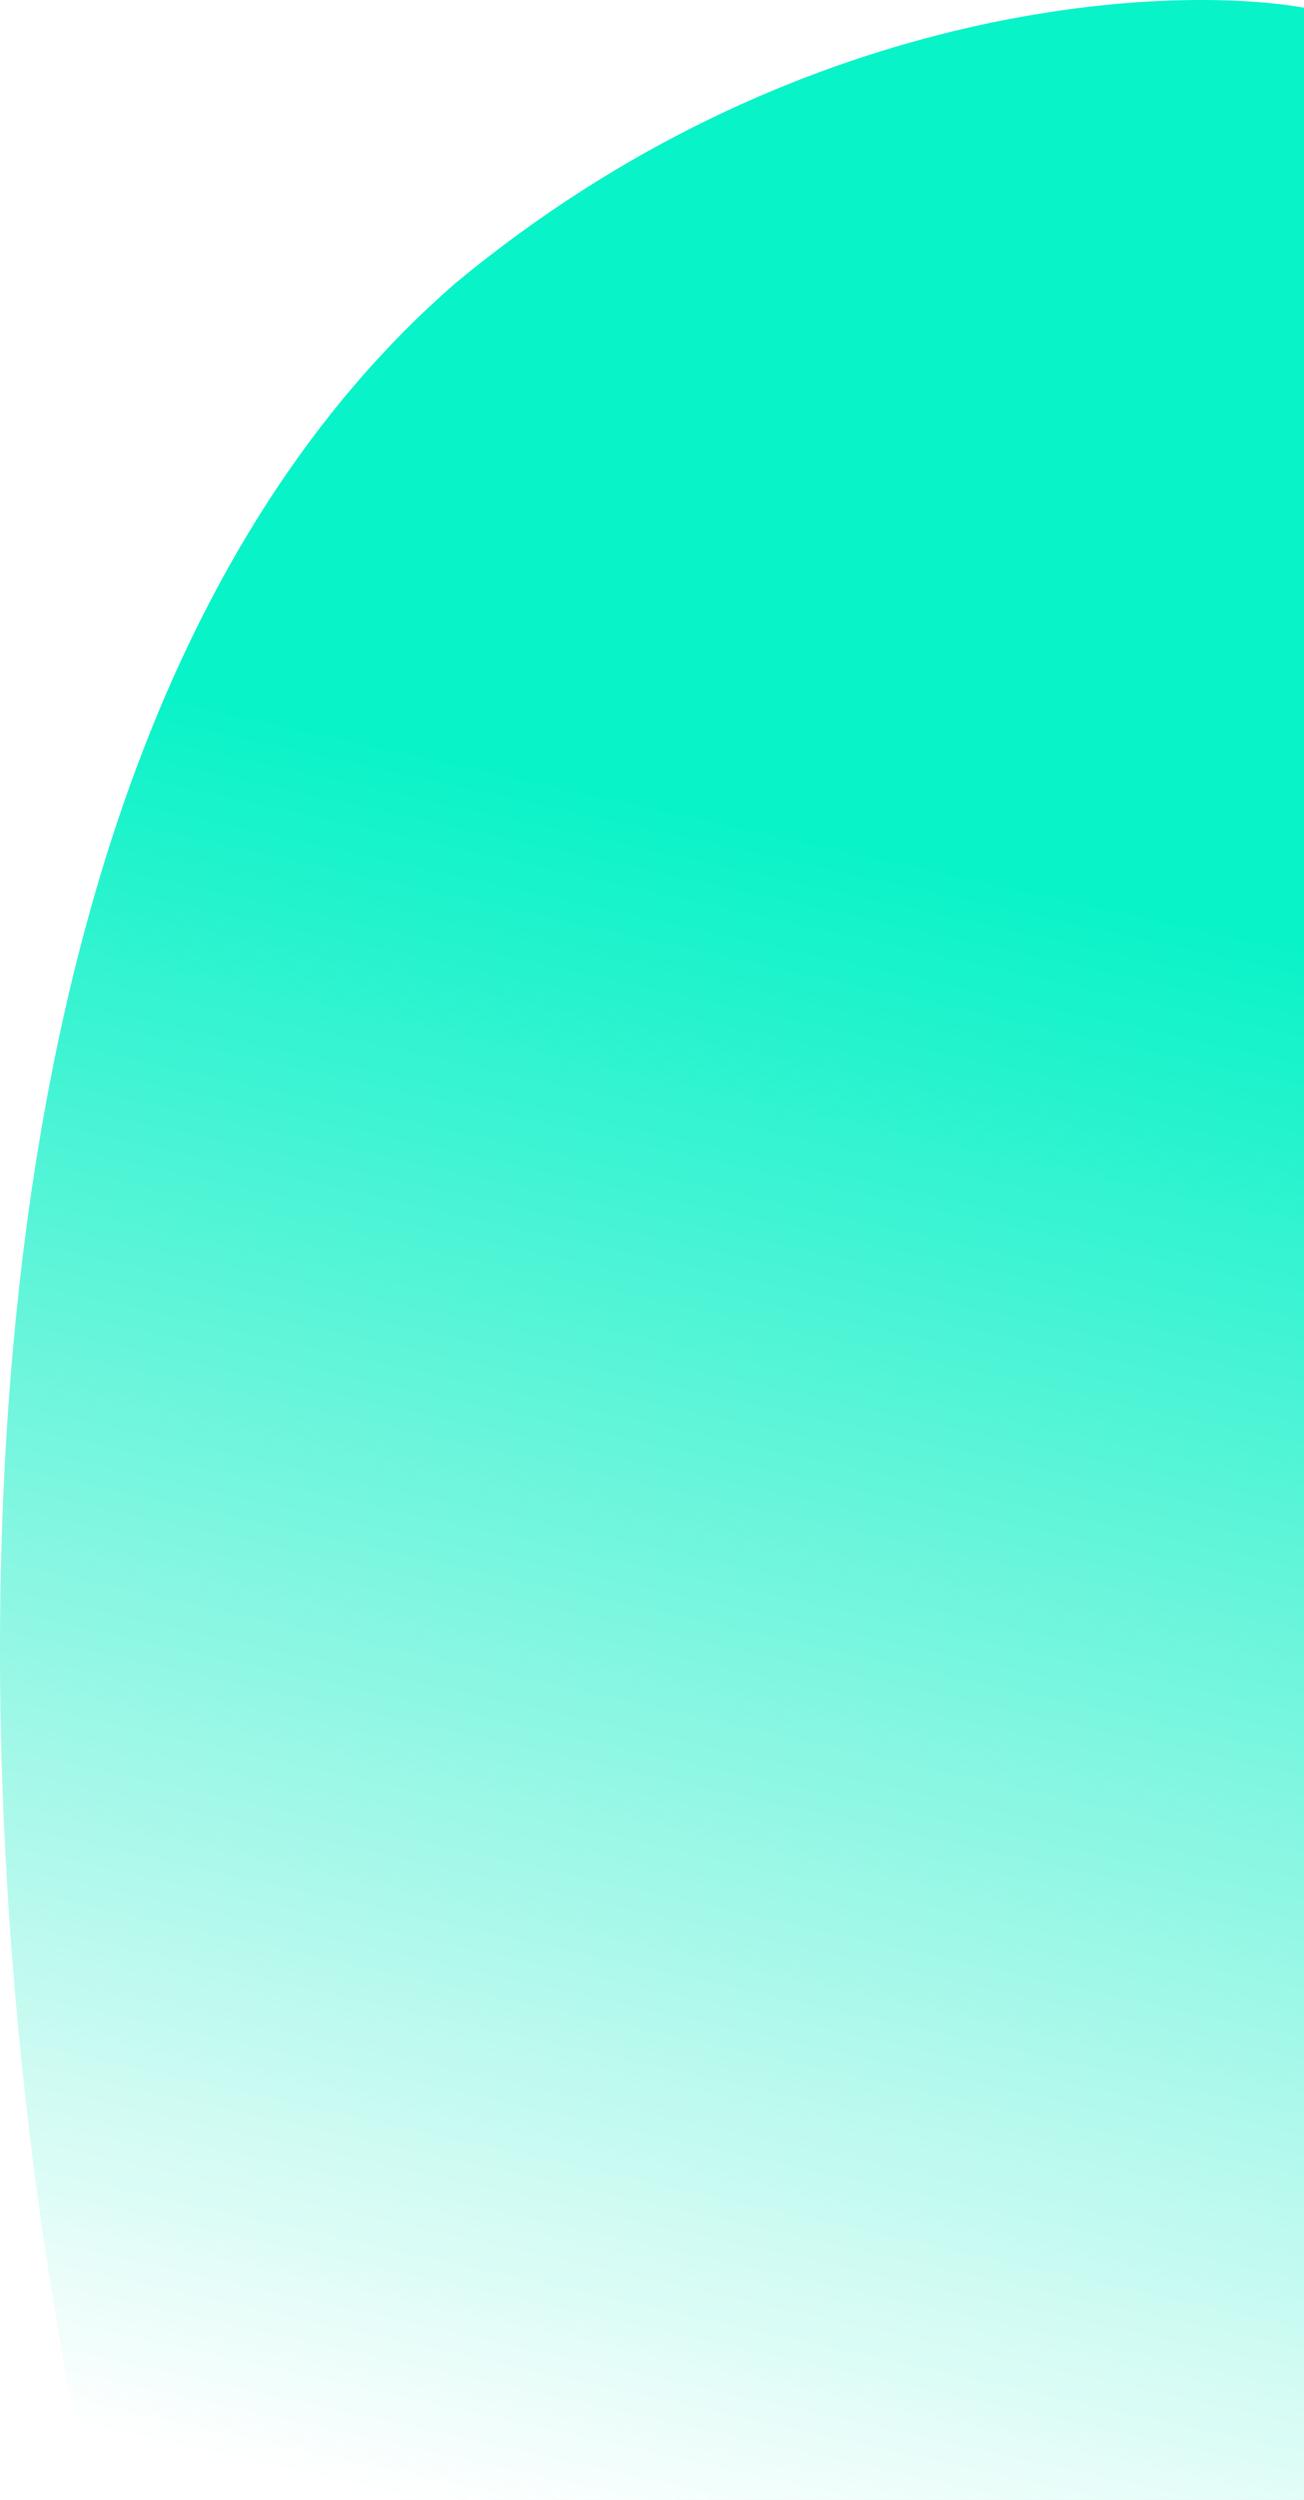<svg width="287" height="550" viewBox="0 0 287 550" fill="none" xmlns="http://www.w3.org/2000/svg">
<path d="M100.265 62.284C-27.781 173.424 -6.44 433.736 20.236 550H287V1.689C255.666 -3.73 174.451 0.802 100.265 62.284Z" fill="url(#paint0_linear_5421_15465)"/>
<defs>
<linearGradient id="paint0_linear_5421_15465" x1="143.5" y1="0" x2="24" y2="536.5" gradientUnits="userSpaceOnUse">
<stop stop-color="#09F3C8"/>
<stop offset="0.312" stop-color="#09F3C8"/>
<stop offset="1" stop-color="#0AE9C0" stop-opacity="0"/>
</linearGradient>
</defs>
</svg>
